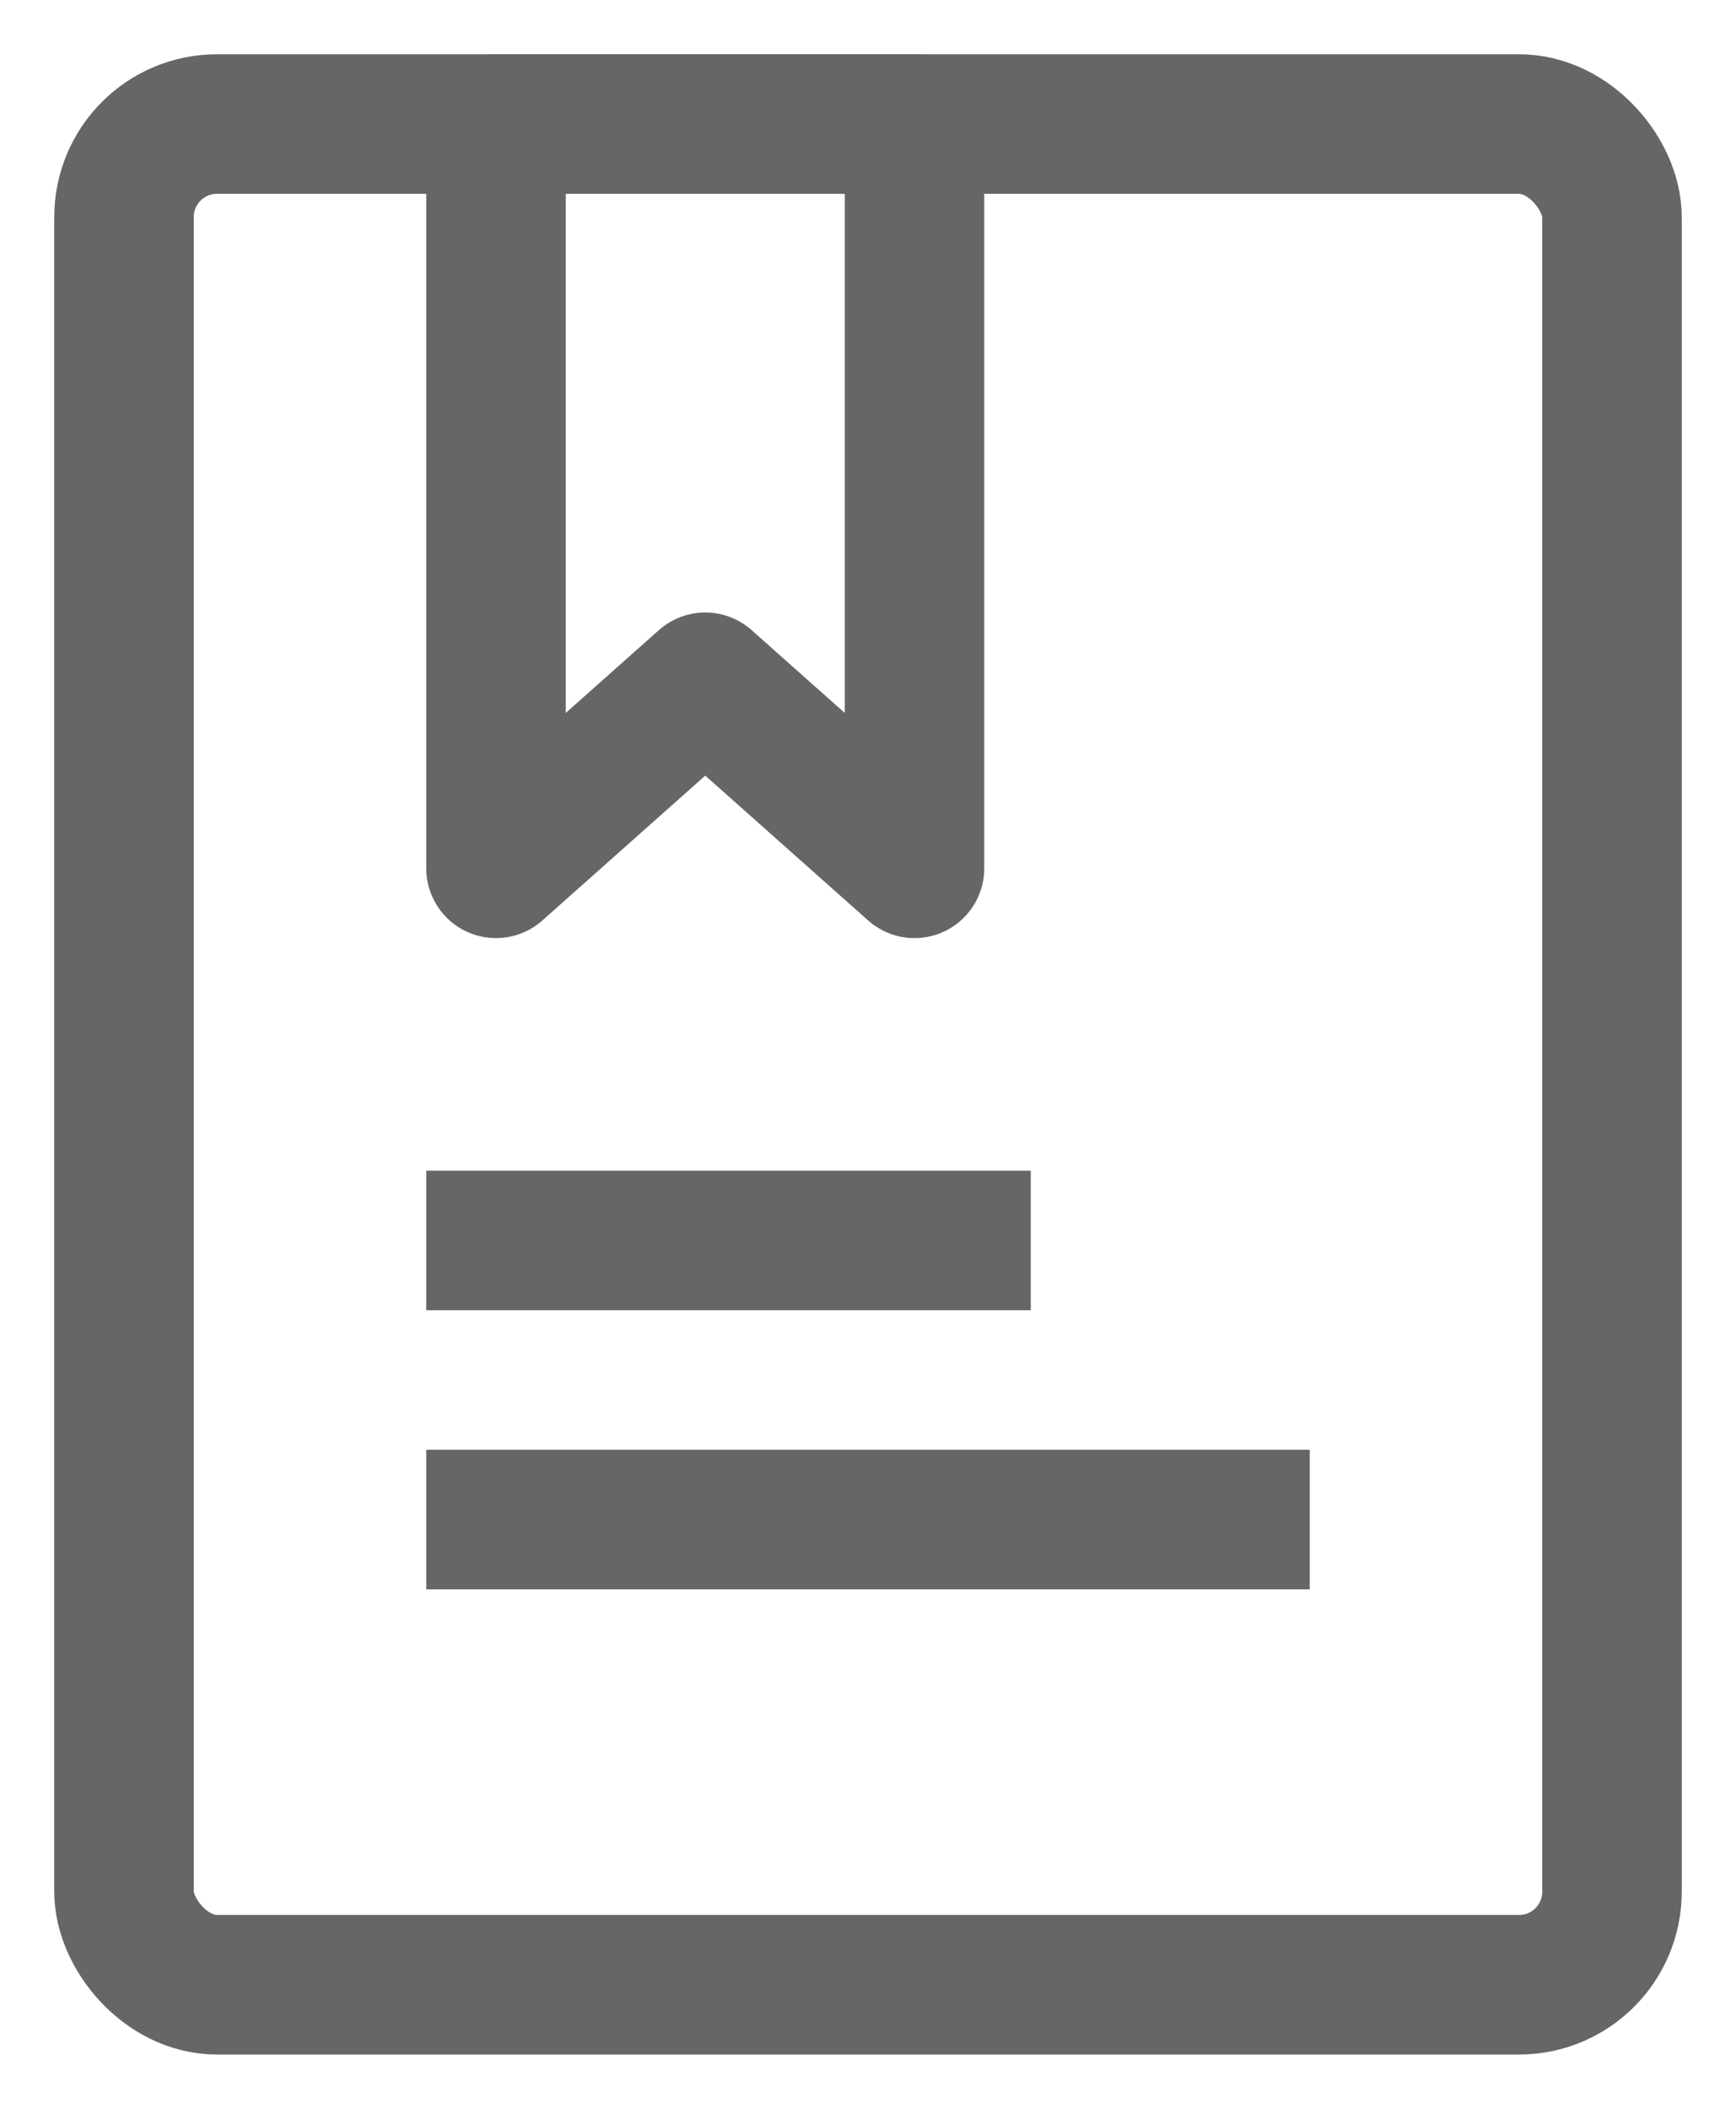 <?xml version="1.0" encoding="UTF-8"?>
<svg width="28px" height="34px" viewBox="0 0 28 34" version="1.1" xmlns="http://www.w3.org/2000/svg" xmlns:xlink="http://www.w3.org/1999/xlink">
    <title>编组</title>
    <g id="V3.0-企业文化" stroke="none" stroke-width="1" fill="none" fill-rule="evenodd" stroke-linecap="square">
        <g id="2.榜单" transform="translate(-361, -1227)" stroke="#666666" stroke-width="2.25">
            <g id="编组" transform="translate(363, 1229)">
                <rect id="矩形" stroke-linejoin="round" x="0" y="0" width="24" height="30" rx="1.5"></rect>
                <polygon id="路径" stroke-linejoin="round" points="6 0 12.75 0 12.75 12 9.375 9 6 12"></polygon>
                <line x1="6" y1="18" x2="13.5" y2="18" id="路径"></line>
                <line x1="6" y1="22.5" x2="18" y2="22.5" id="路径"></line>
            </g>
        </g>
    </g>
</svg>